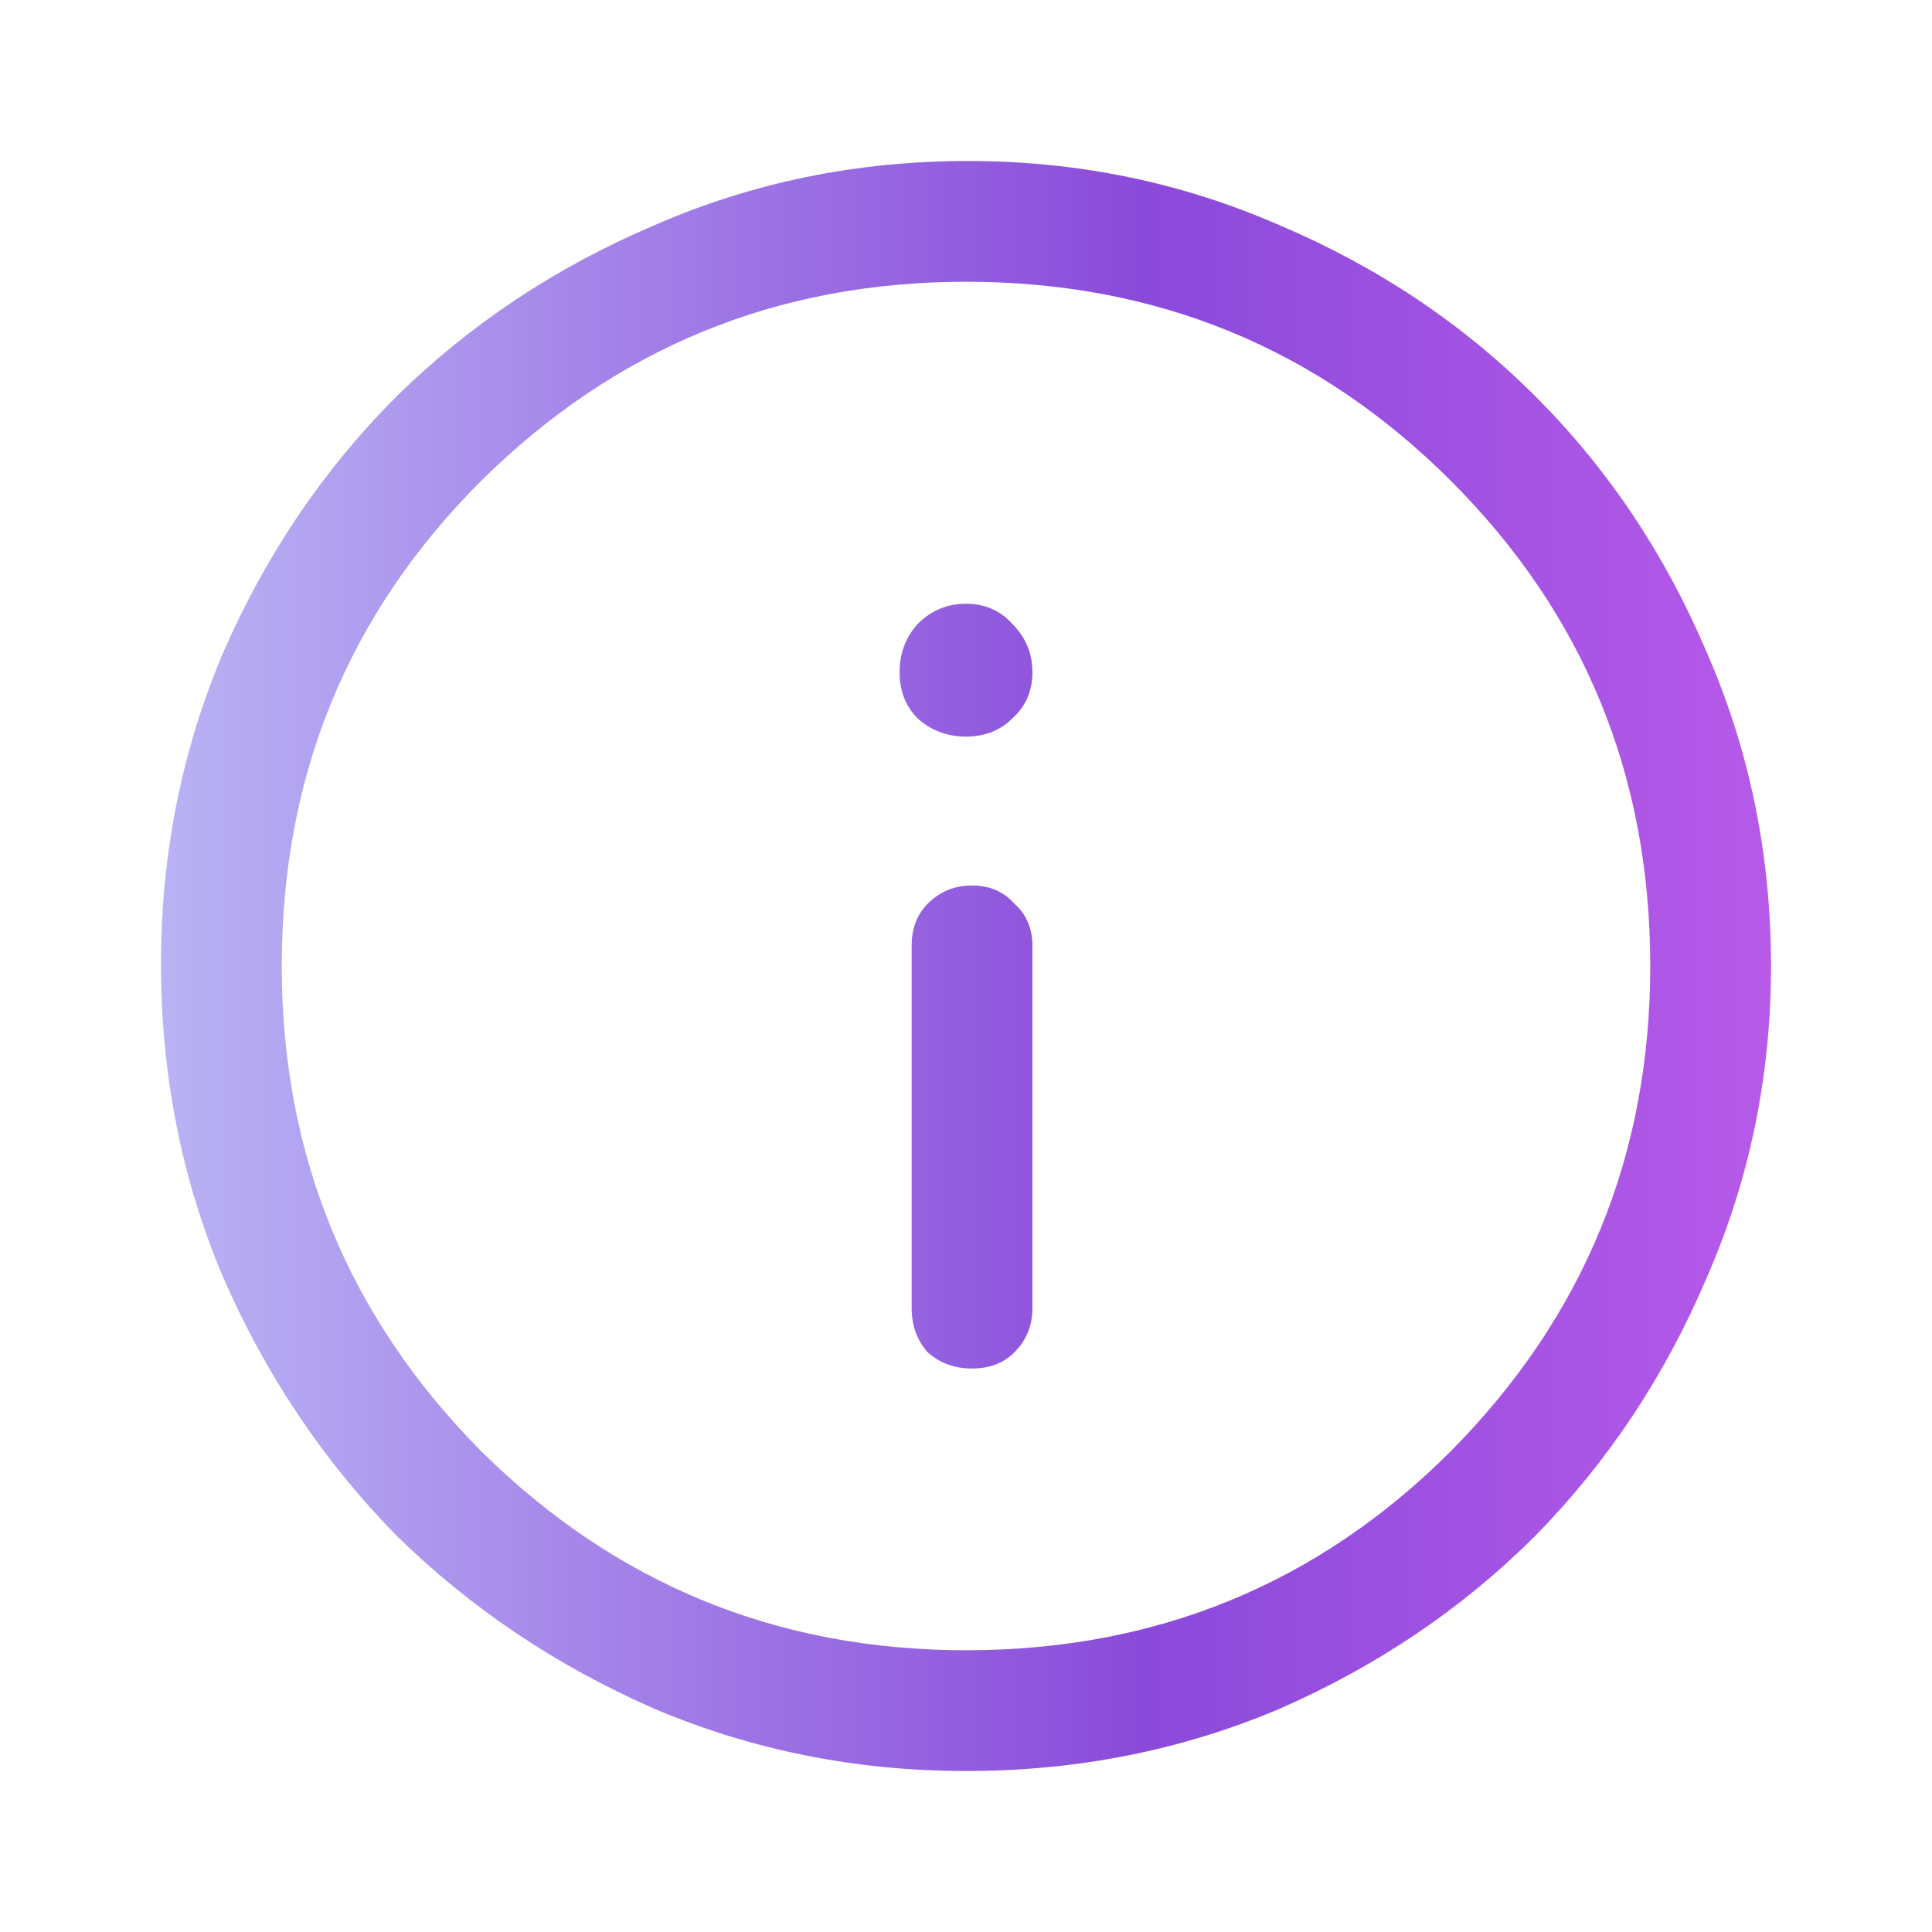 <svg width="24" height="24" viewBox="0 0 24 24" fill="none" xmlns="http://www.w3.org/2000/svg">
<path d="M12.075 17C12.292 17 12.467 16.933 12.6 16.8C12.75 16.65 12.825 16.467 12.825 16.25V11.75C12.825 11.533 12.75 11.358 12.6 11.225C12.467 11.075 12.292 11 12.075 11C11.858 11 11.675 11.075 11.525 11.225C11.392 11.358 11.325 11.533 11.325 11.75V16.25C11.325 16.467 11.392 16.65 11.525 16.8C11.675 16.933 11.858 17 12.075 17ZM12 9.15C12.233 9.15 12.425 9.075 12.575 8.925C12.742 8.775 12.825 8.583 12.825 8.35C12.825 8.117 12.742 7.917 12.575 7.75C12.425 7.583 12.233 7.5 12 7.5C11.767 7.5 11.567 7.583 11.4 7.75C11.25 7.917 11.175 8.117 11.175 8.35C11.175 8.583 11.25 8.775 11.4 8.925C11.567 9.075 11.767 9.15 12 9.15ZM12 22C10.633 22 9.342 21.742 8.125 21.225C6.908 20.692 5.842 19.975 4.925 19.075C4.025 18.158 3.308 17.092 2.775 15.875C2.258 14.658 2 13.358 2 11.975C2 10.608 2.258 9.317 2.775 8.1C3.308 6.883 4.025 5.825 4.925 4.925C5.842 4.025 6.908 3.317 8.125 2.8C9.342 2.267 10.642 2 12.025 2C13.392 2 14.683 2.267 15.9 2.8C17.117 3.317 18.175 4.025 19.075 4.925C19.975 5.825 20.683 6.883 21.2 8.1C21.733 9.317 22 10.617 22 12C22 13.367 21.733 14.658 21.2 15.875C20.683 17.092 19.975 18.158 19.075 19.075C18.175 19.975 17.117 20.692 15.9 21.225C14.683 21.742 13.383 22 12 22ZM12 20.5C14.367 20.5 16.375 19.675 18.025 18.025C19.675 16.358 20.5 14.35 20.5 12C20.5 9.633 19.675 7.625 18.025 5.975C16.375 4.325 14.367 3.5 12 3.5C9.65 3.5 7.642 4.325 5.975 5.975C4.325 7.625 3.5 9.633 3.5 12C3.5 14.35 4.325 16.358 5.975 18.025C7.642 19.675 9.65 20.5 12 20.5Z" fill="url(#paint0_linear_3984_52497)"/>
<defs>
<linearGradient id="paint0_linear_3984_52497" x1="2.097" y1="20.428" x2="29.327" y2="20.428" gradientUnits="userSpaceOnUse">
<stop stop-color="#B9B2F4"/>
<stop offset="0.445" stop-color="#8A4ADA"/>
<stop offset="1" stop-color="#E168F8"/>
</linearGradient>
</defs>
</svg>
